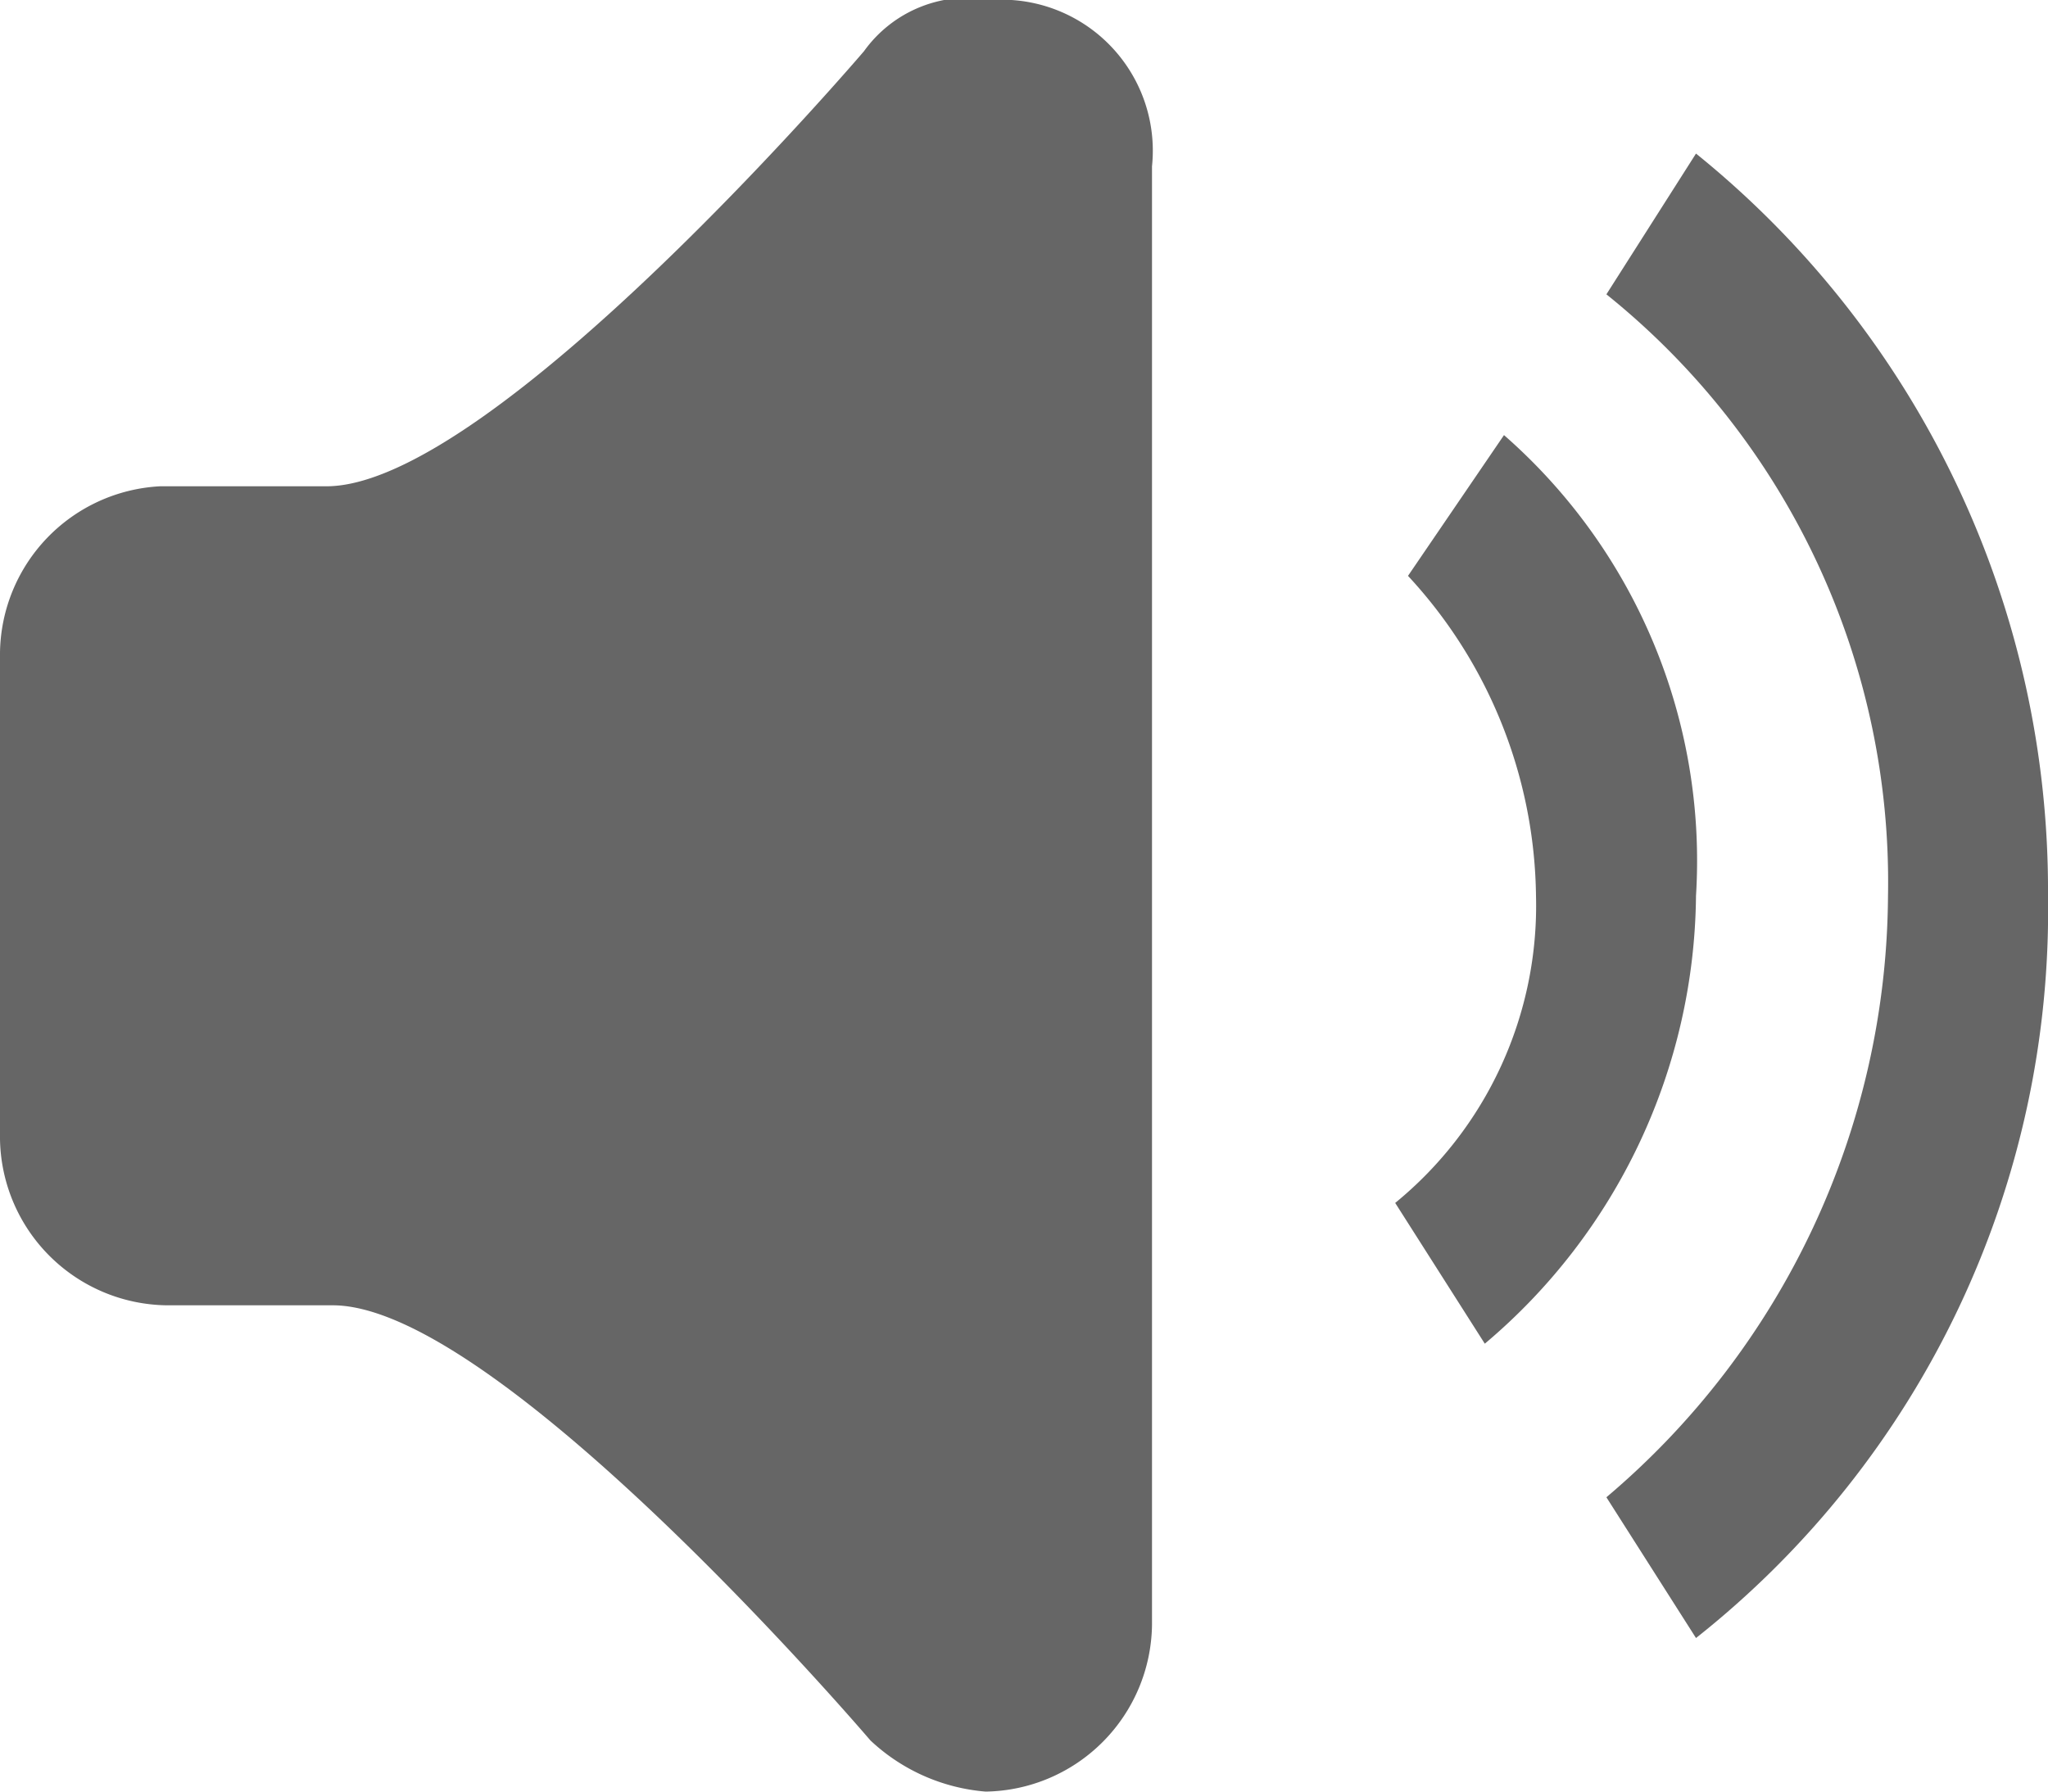 <svg id="Layer_1" data-name="Layer 1" xmlns="http://www.w3.org/2000/svg" width="32" height="28" viewBox="0 0 16 14"><title>volume-disabled</title><path d="M7.75,0a1,1,0,0,0-1,.4s-2.9,3.4-4.2,3.4H1.25A1.32,1.32,0,0,0,0,5.1V8.9a1.32,1.32,0,0,0,1.3,1.3h1.3c1.3,0,4.2,3.4,4.2,3.4a1.49,1.49,0,0,0,.9.4,1.32,1.32,0,0,0,1.3-1.3V1.3A1.18,1.18,0,0,0,7.75,0Zm5.5,1.2-0.7,1.1A5.89,5.89,0,0,1,14.75,7a6.2,6.2,0,0,1-2.2,4.7l0.7,1.1A7.25,7.25,0,0,0,16,7,7.4,7.4,0,0,0,13.25,1.2Zm-1.5,2.2L11,4.5A3.74,3.74,0,0,1,12,7a3,3,0,0,1-1.1,2.4l0.7,1.1A4.63,4.63,0,0,0,13.25,7,4.42,4.42,0,0,0,11.75,3.4Z" style="fill:#666"/></svg>
